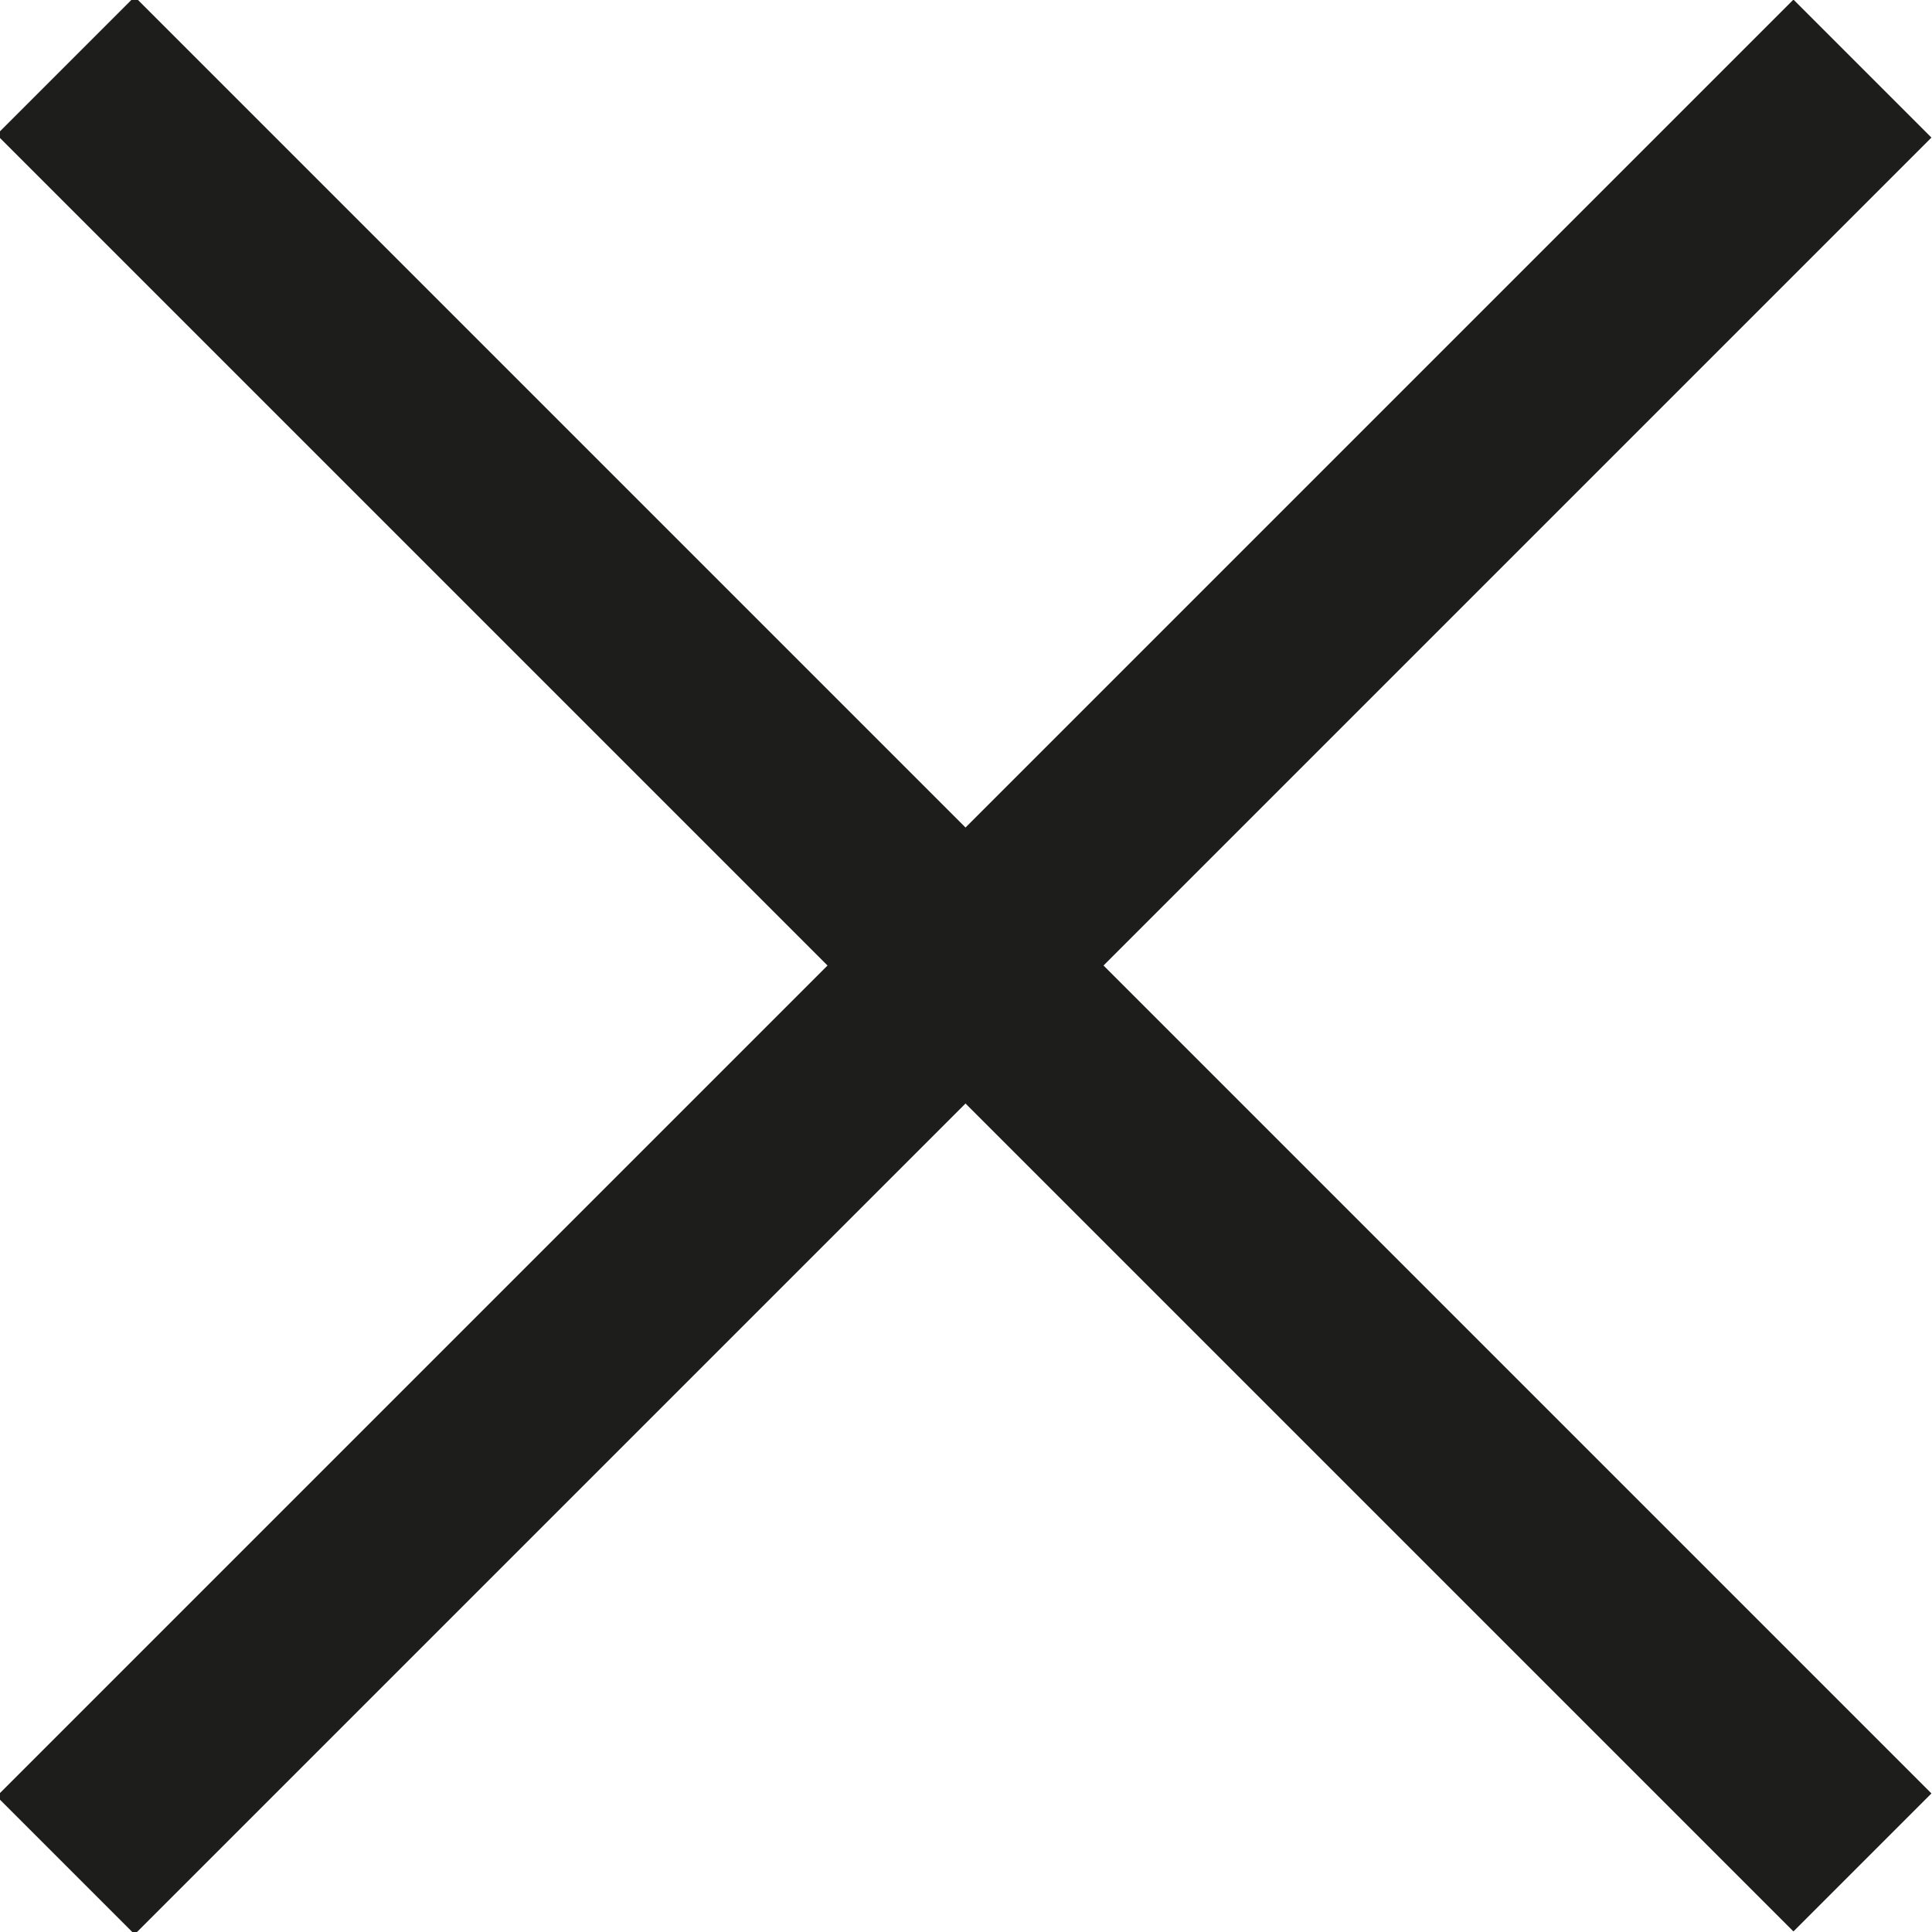 <svg xmlns="http://www.w3.org/2000/svg" viewBox="0 0 19.8 19.8"><defs><style>.cls-1{fill:none;stroke:#1d1e1b;stroke-linecap:square;stroke-width:2px}</style></defs><g id="Capa_2" data-name="Capa 2"><g id="Capa_1-2" data-name="Capa 1"><path class="cls-1" d="M18.38 18.38l-17-17M18.38 1.41l-17 17"/></g></g></svg>
